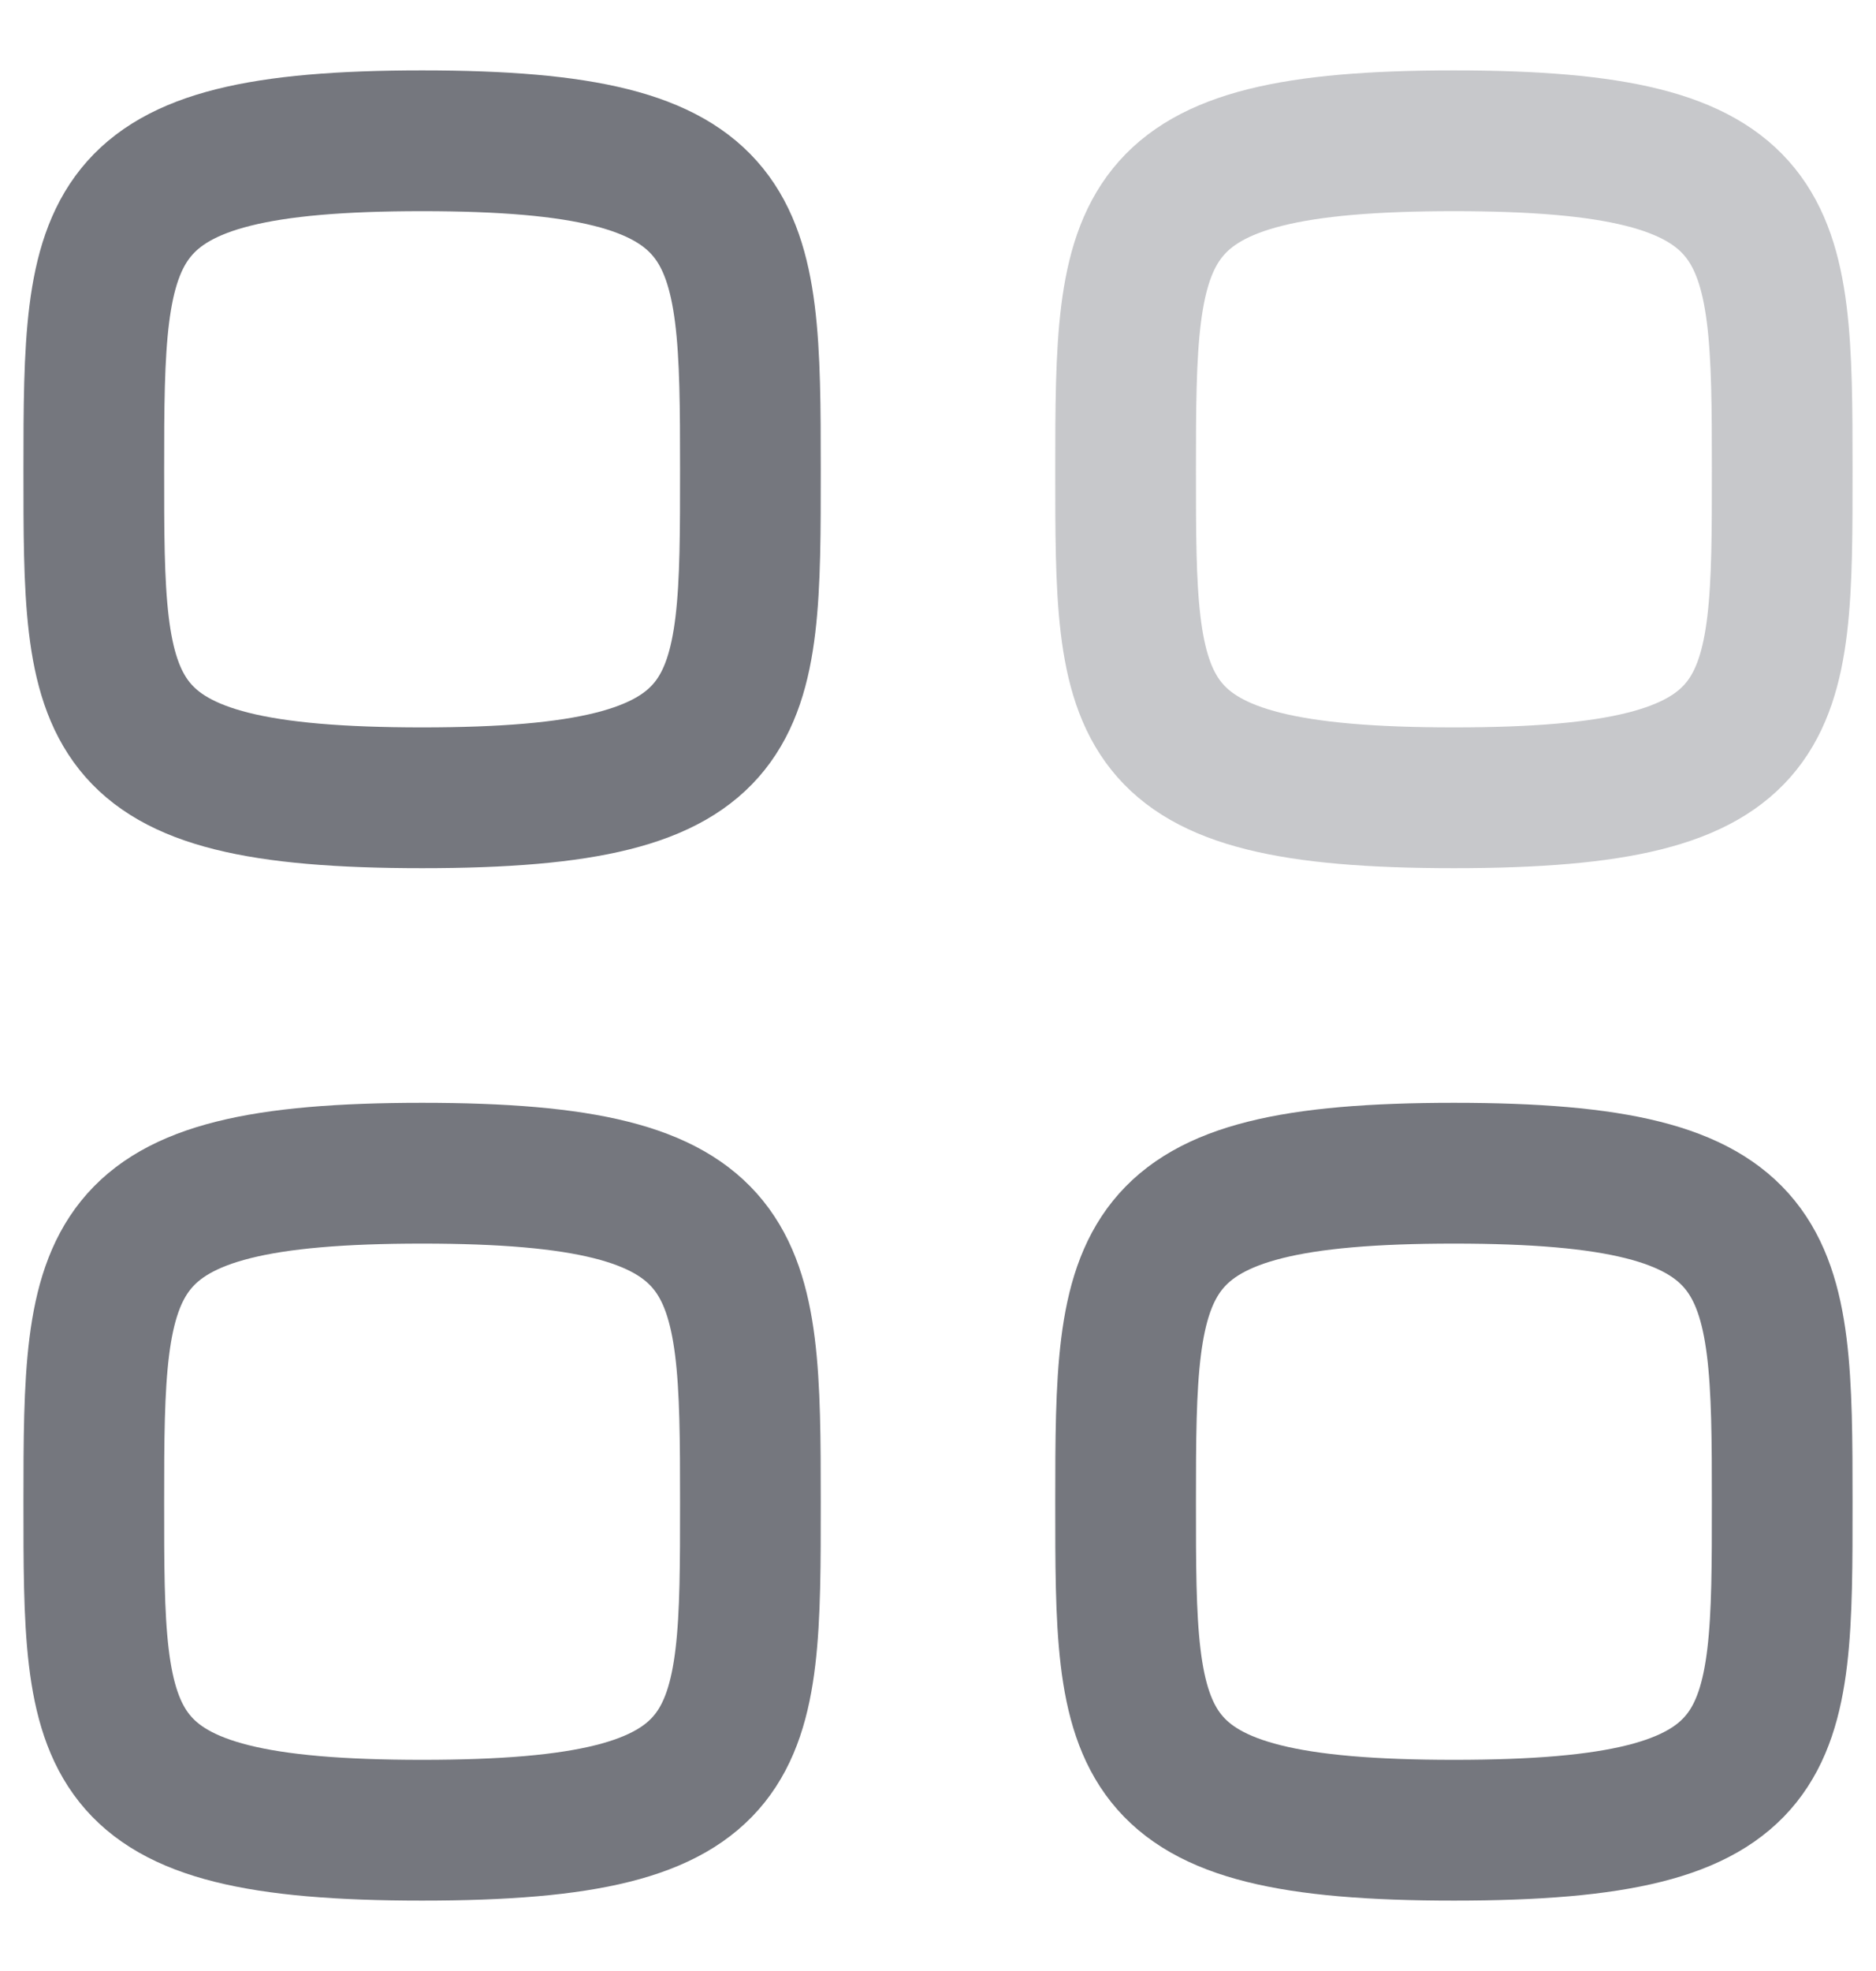 <svg width="20" height="21" viewBox="0 0 20 21" fill="none" xmlns="http://www.w3.org/2000/svg">
<g id="Category">
<path id="Stroke 1" fill-rule="evenodd" clip-rule="evenodd" d="M1 5C1 2.375 1.028 1.5 4.5 1.5C7.972 1.5 8 2.375 8 5C8 7.625 8.011 8.5 4.5 8.5C0.989 8.5 1 7.625 1 5Z" stroke="#75777E" stroke-width="1.5" stroke-linecap="round" stroke-linejoin="round"/>
<path id="Stroke 3" opacity="0.4" fill-rule="evenodd" clip-rule="evenodd" d="M12 5C12 2.375 12.028 1.5 15.5 1.5C18.972 1.5 19 2.375 19 5C19 7.625 19.011 8.5 15.5 8.5C11.989 8.5 12 7.625 12 5Z" stroke="#75777E" stroke-width="1.5" stroke-linecap="round" stroke-linejoin="round"/>
<path id="Stroke 5" fill-rule="evenodd" clip-rule="evenodd" d="M1 16C1 13.375 1.028 12.5 4.5 12.5C7.972 12.5 8 13.375 8 16C8 18.625 8.011 19.5 4.5 19.5C0.989 19.5 1 18.625 1 16Z" stroke="#75777E" stroke-width="1.5" stroke-linecap="round" stroke-linejoin="round"/>
<path id="Stroke 7" fill-rule="evenodd" clip-rule="evenodd" d="M12 16C12 13.375 12.028 12.5 15.5 12.5C18.972 12.5 19 13.375 19 16C19 18.625 19.011 19.5 15.5 19.5C11.989 19.5 12 18.625 12 16Z" stroke="#75777E" stroke-width="1.5" stroke-linecap="round" stroke-linejoin="round"/>
</g>
</svg>
